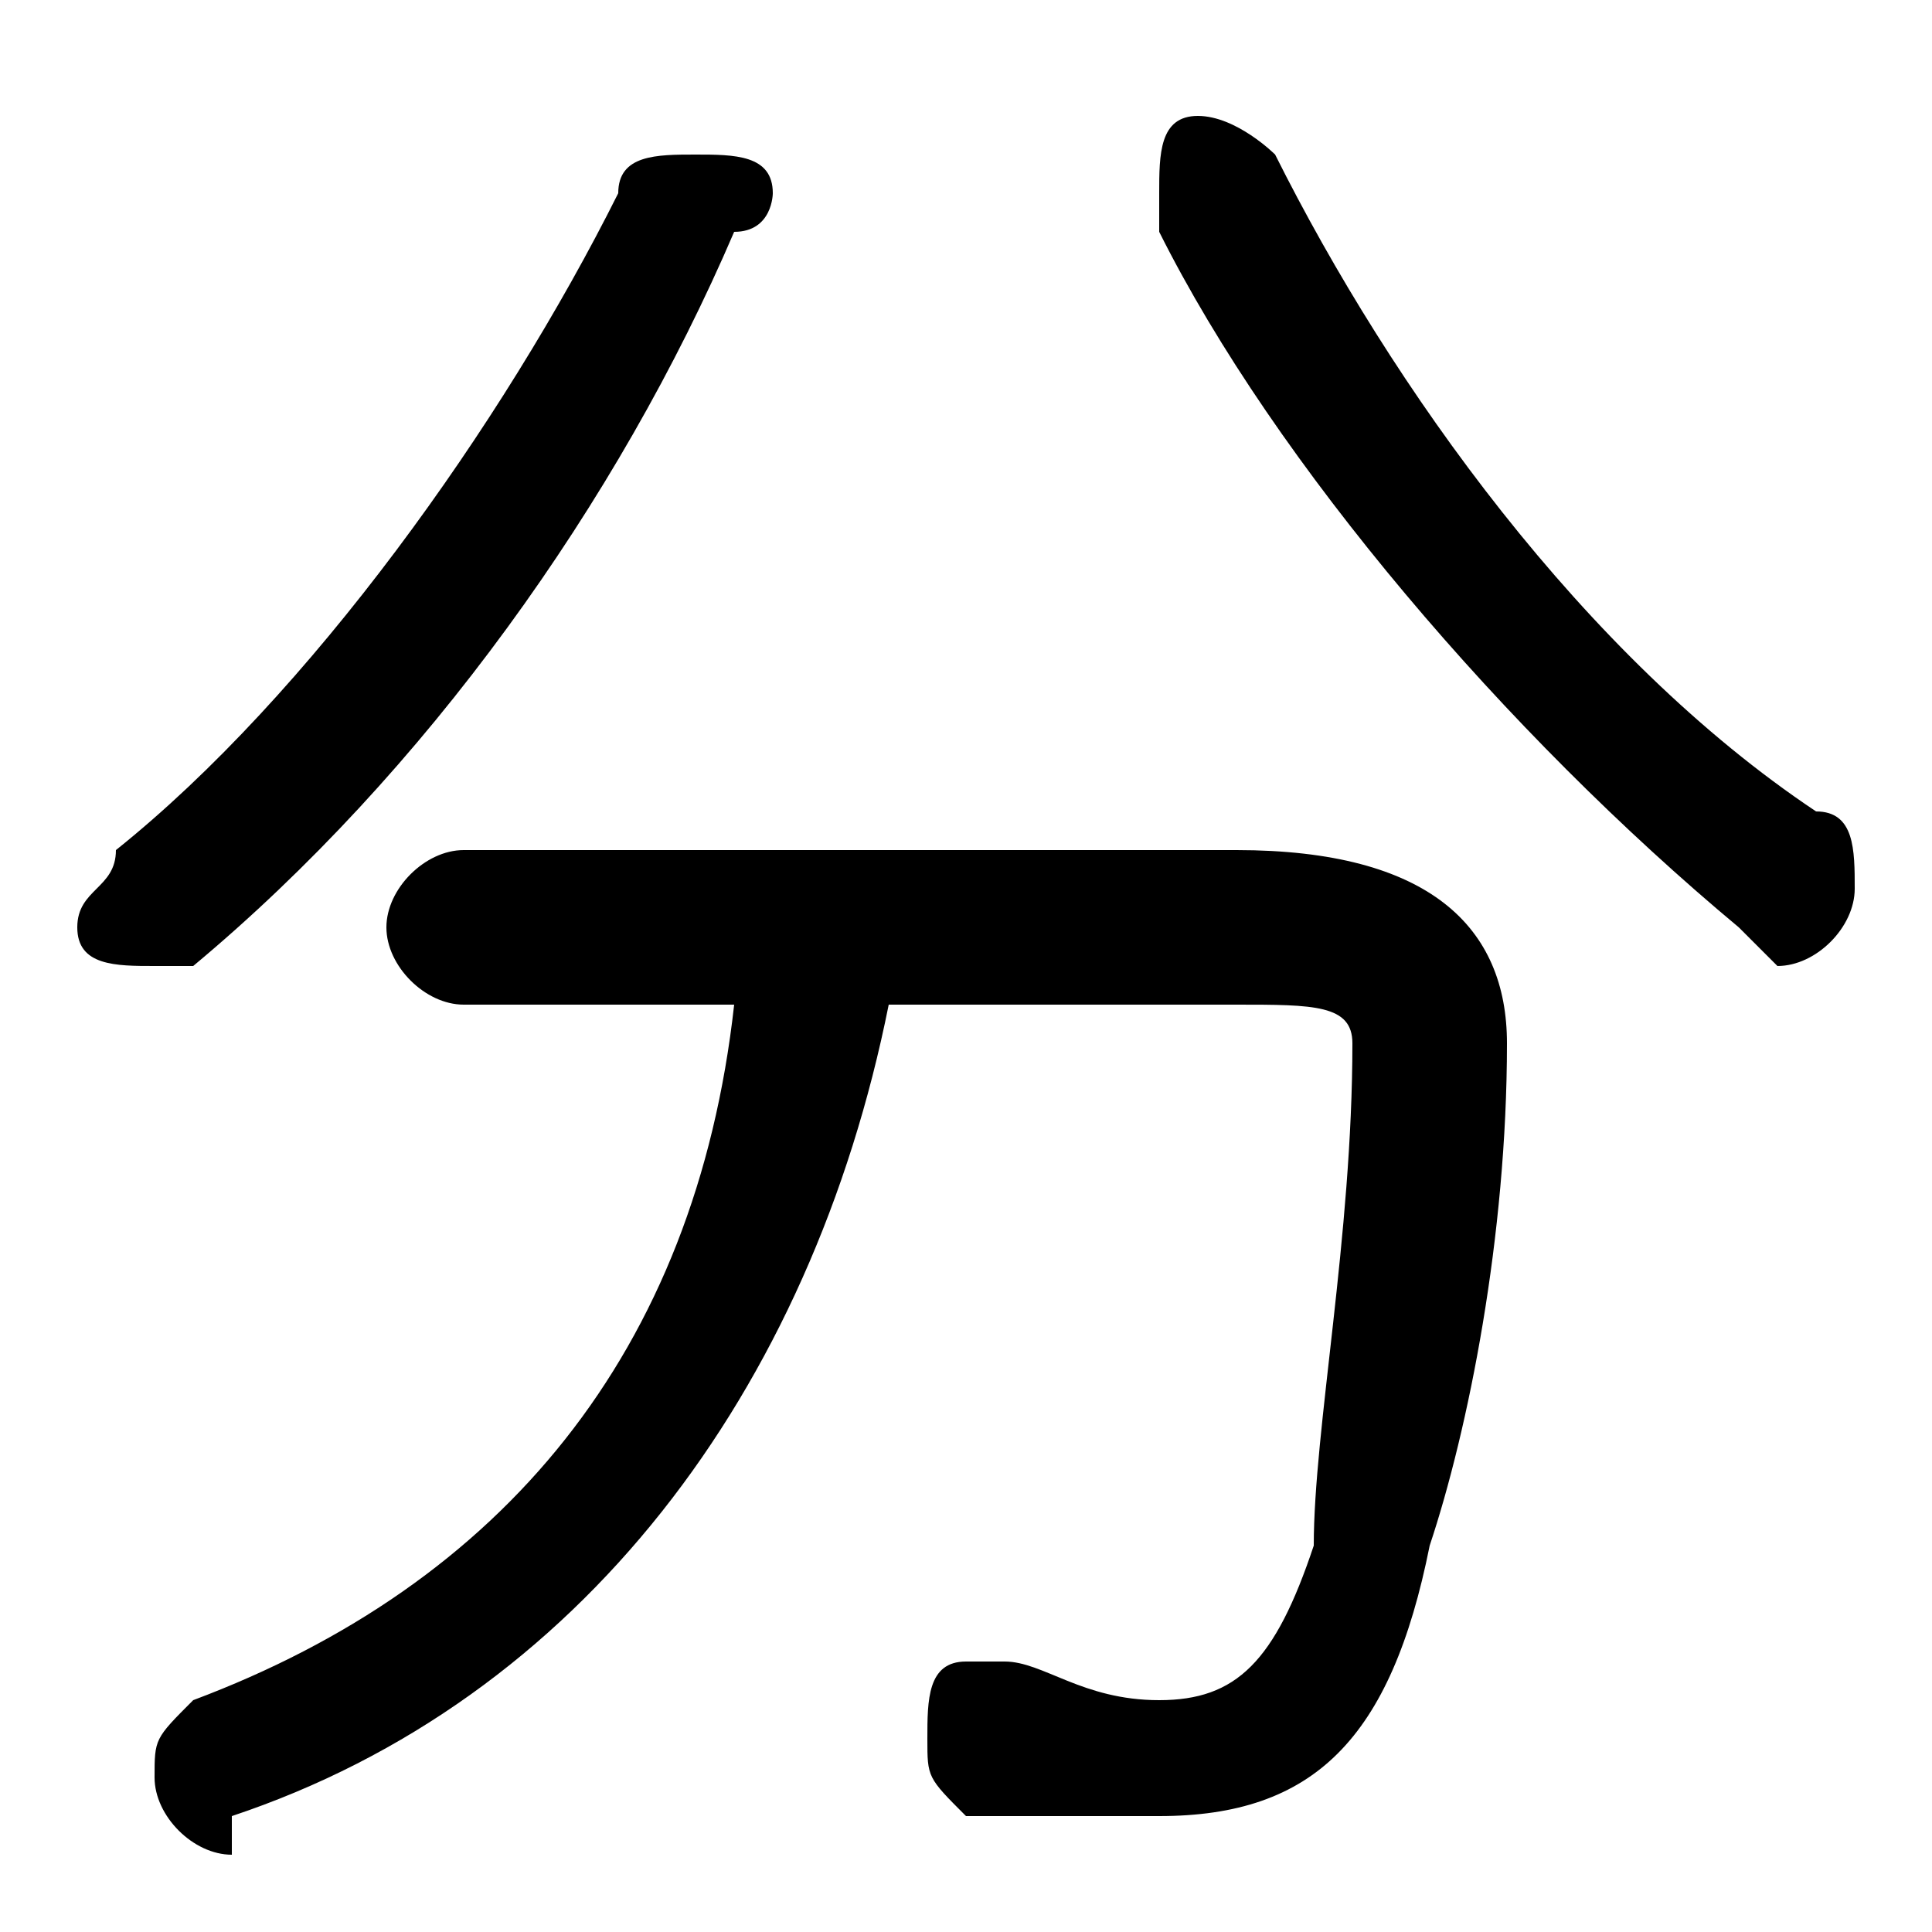 <svg xmlns="http://www.w3.org/2000/svg" viewBox="0 -44.0 50.0 50.0">
    <rect x="0" y="-44.0" width="50.0" height="50.0" fill="#808080" stroke="none"/>
    <g transform="scale(1, -1)">
        <!-- ボディの枠 -->
        <rect x="0" y="-6.0" width="50.0" height="50.0"
            stroke="white" fill="white"/>
        <!-- グリフ座標系の原点 -->
        <circle cx="0" cy="0" r="5" fill="white"/>
        <!-- グリフのアウトライン -->
        <g style="fill:black;stroke:#000000;stroke-width:0;stroke-linecap:round;stroke-linejoin:round;">
        <path d="M 19.0 18.0 C 18.0 9.0 13.0 3.0 5.0 -0.0 C 4.0 -1.0 4.0 -1.0 4.0 -2.0 C 4.0 -3.0 5.0 -4.0 6.0 -4.0 C 6.0 -4.0 6.0 -4.0 6.0 -3.0 C 15.0 -0.0 21.0 8.0 23.0 18.0 L 32.0 18.0 C 34.0 18.0 35.0 18.0 35.0 17.0 C 35.0 12.0 34.0 7.0 34.0 4.0 C 33.0 1.0 32.0 0.0 30.0 0.0 C 28.0 0.0 27.0 1.0 26.0 1.0 C 26.0 1.0 25.0 1.0 25.0 1.0 C 24.0 1.0 24.0 0.0 24.0 -1.0 C 24.0 -2.0 24.0 -2.0 25.0 -3.0 C 26.0 -3.0 28.0 -3.0 30.0 -3.0 C 34.0 -3.0 36.0 -1.0 37.0 4.0 C 38.0 7.0 39.0 12.0 39.0 17.0 C 39.0 20.0 37.0 22.0 32.0 22.0 L 12.0 22.0 C 11.0 22.0 10.0 21.0 10.0 20.0 C 10.0 19.0 11.0 18.0 12.0 18.0 Z M 30.0 38.0 C 33.0 32.0 39.0 25.0 45.0 20.0 C 45.0 20.0 46.0 19.0 46.0 19.0 C 47.0 19.0 48.0 20.0 48.0 21.0 C 48.0 22.0 48.0 23.0 47.0 23.0 C 41.0 27.0 36.0 34.0 33.0 40.0 C 33.0 40.0 32.0 41.0 31.0 41.0 C 30.0 41.0 30.0 40.0 30.0 39.0 C 30.0 39.0 30.0 39.0 30.0 38.0 Z M 16.0 39.0 C 13.0 33.0 8.0 26.0 3.0 22.0 C 3.0 21.0 2.0 21.0 2.0 20.0 C 2.0 19.0 3.0 19.0 4.0 19.0 C 4.0 19.0 5.0 19.0 5.0 19.0 C 11.0 24.0 16.0 31.0 19.0 38.0 C 20.0 38.0 20.0 39.0 20.0 39.0 C 20.0 40.0 19.0 40.0 18.0 40.0 C 17.0 40.0 16.0 40.0 16.0 39.0 Z"/>
    </g>
    </g>
</svg>
